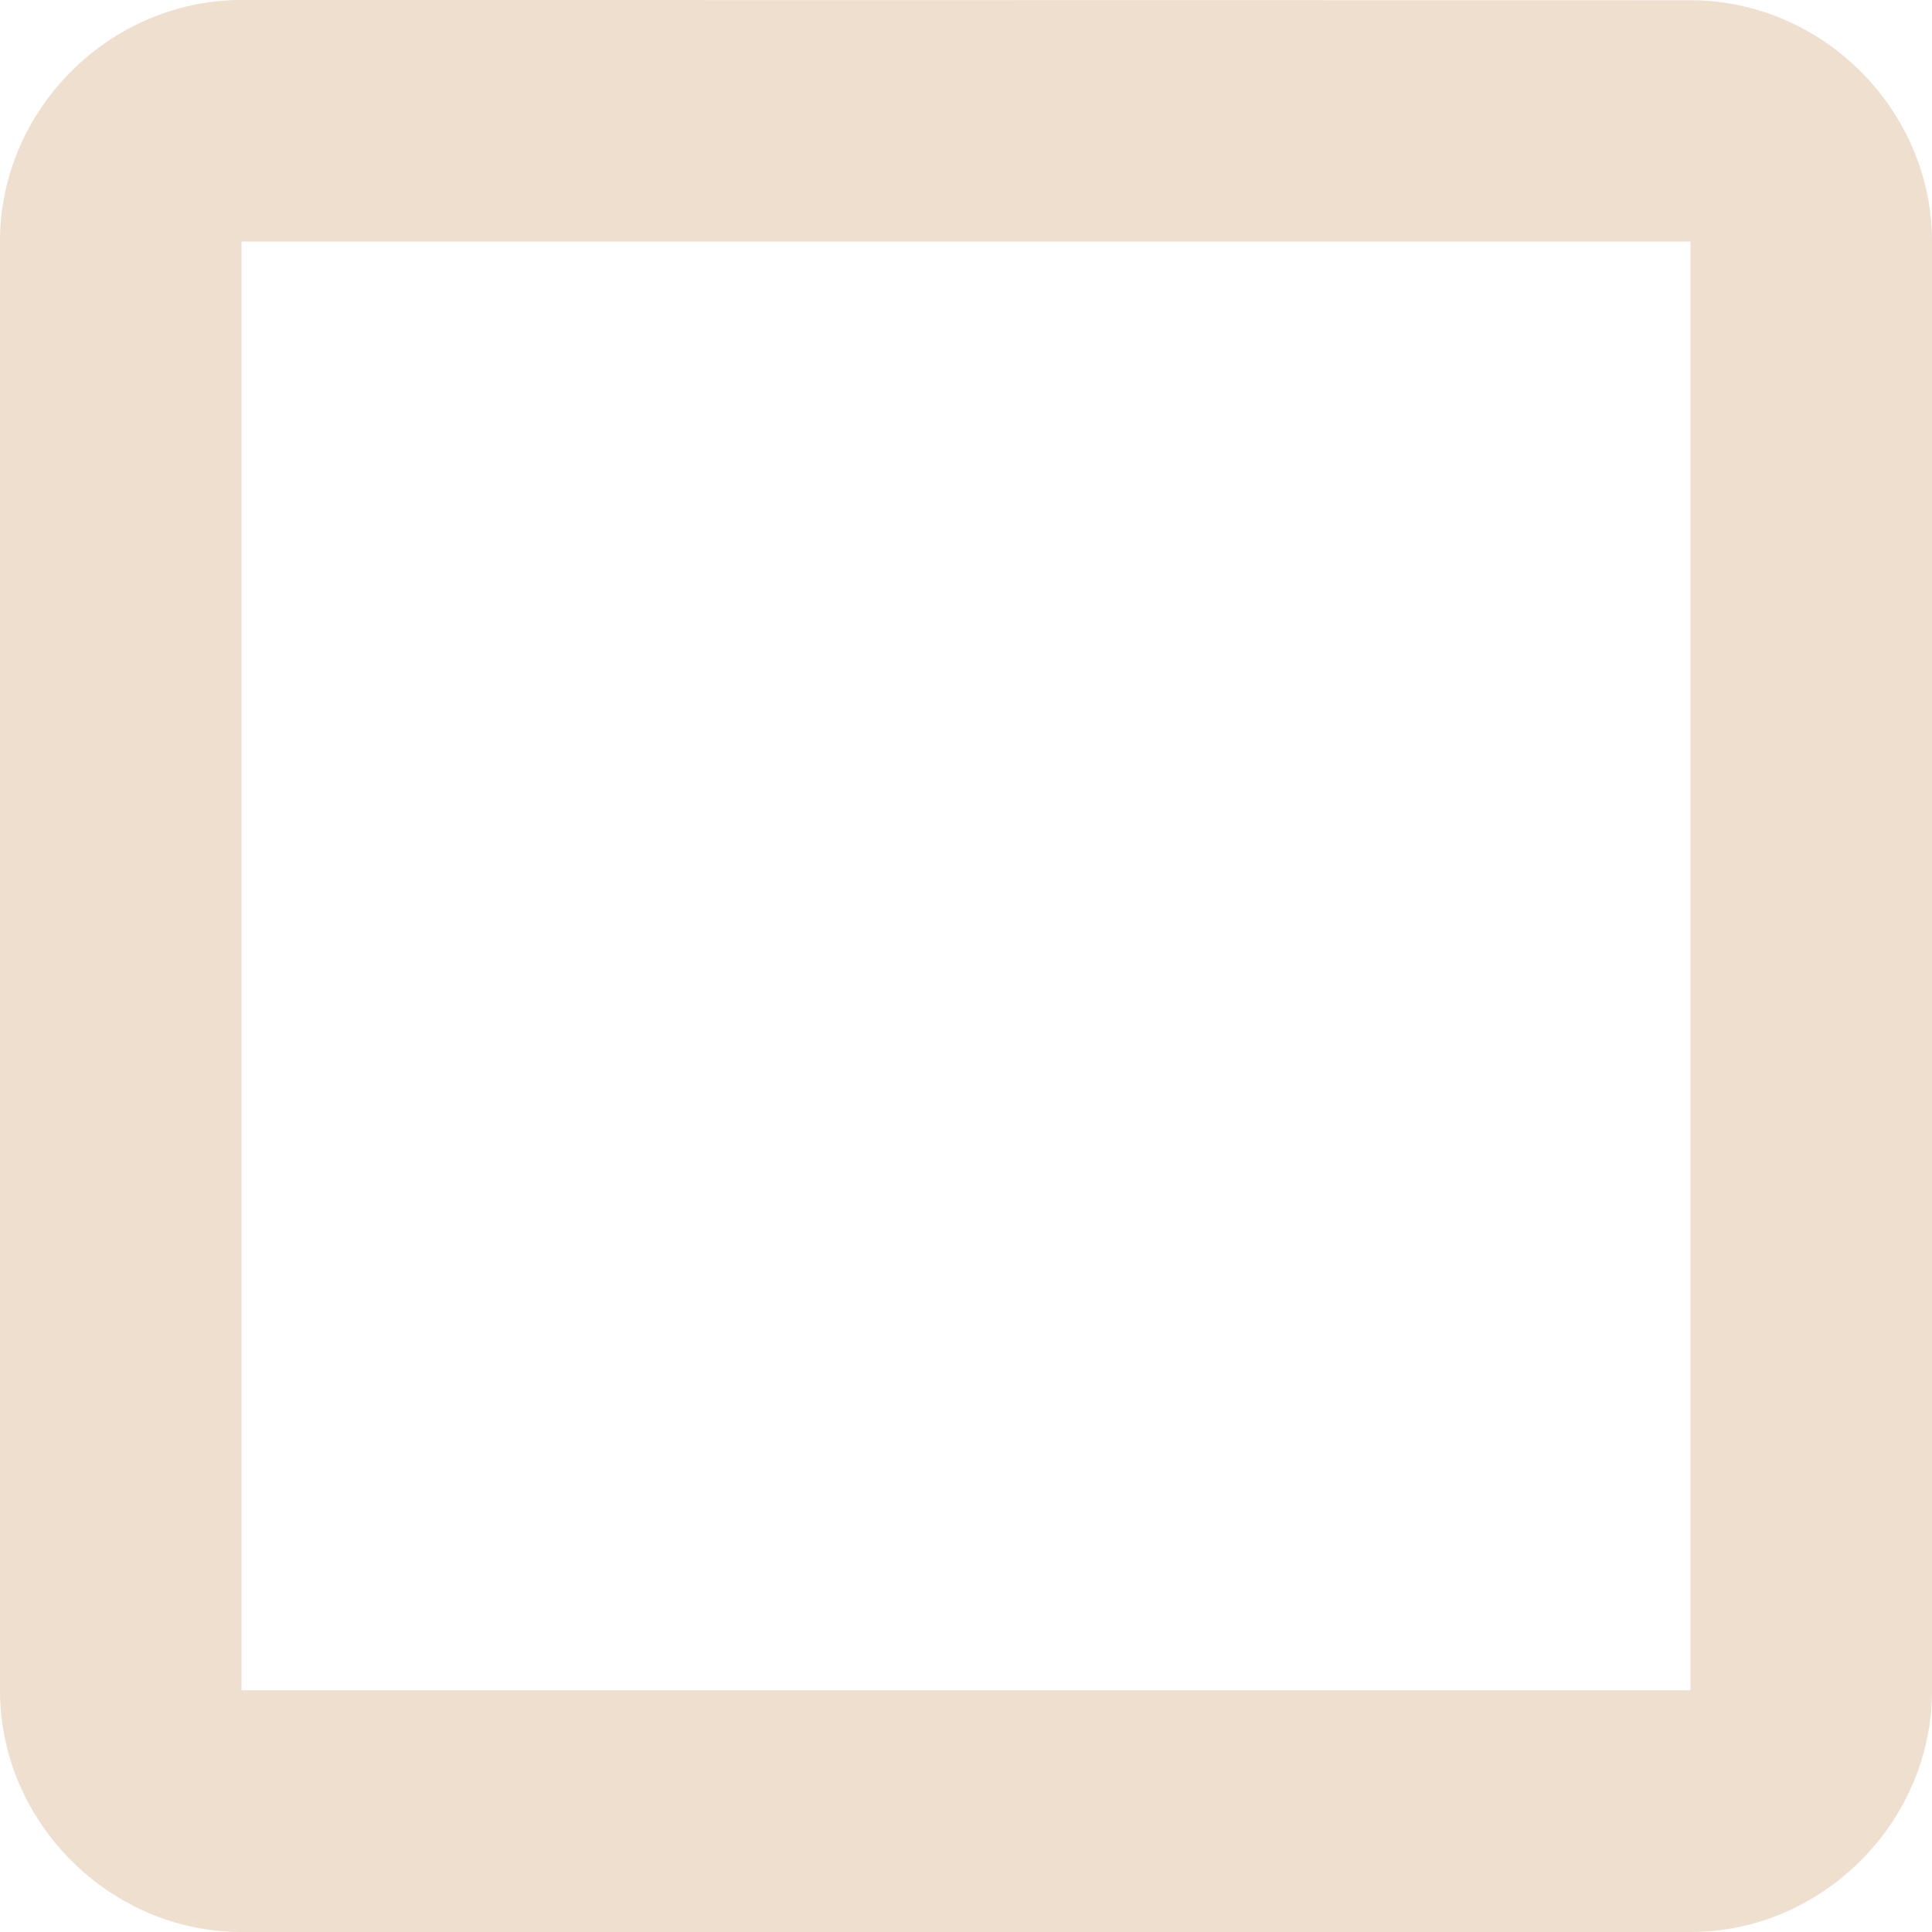 <svg height="16" viewBox="0 0 16 16" width="16" xmlns="http://www.w3.org/2000/svg"><path d="m2 1036.4c-1.091-0-2 .907-2 1.998v12.002c0 1.091.909 2 2 2h12c1.091 0 2-.909 2-2v-12c0-1.091-.909-1.998-2-1.998zm0 2h12v11.998h-12z" fill="#d3af86" fill-opacity=".392" transform="translate(0 -1036.4)"/></svg>